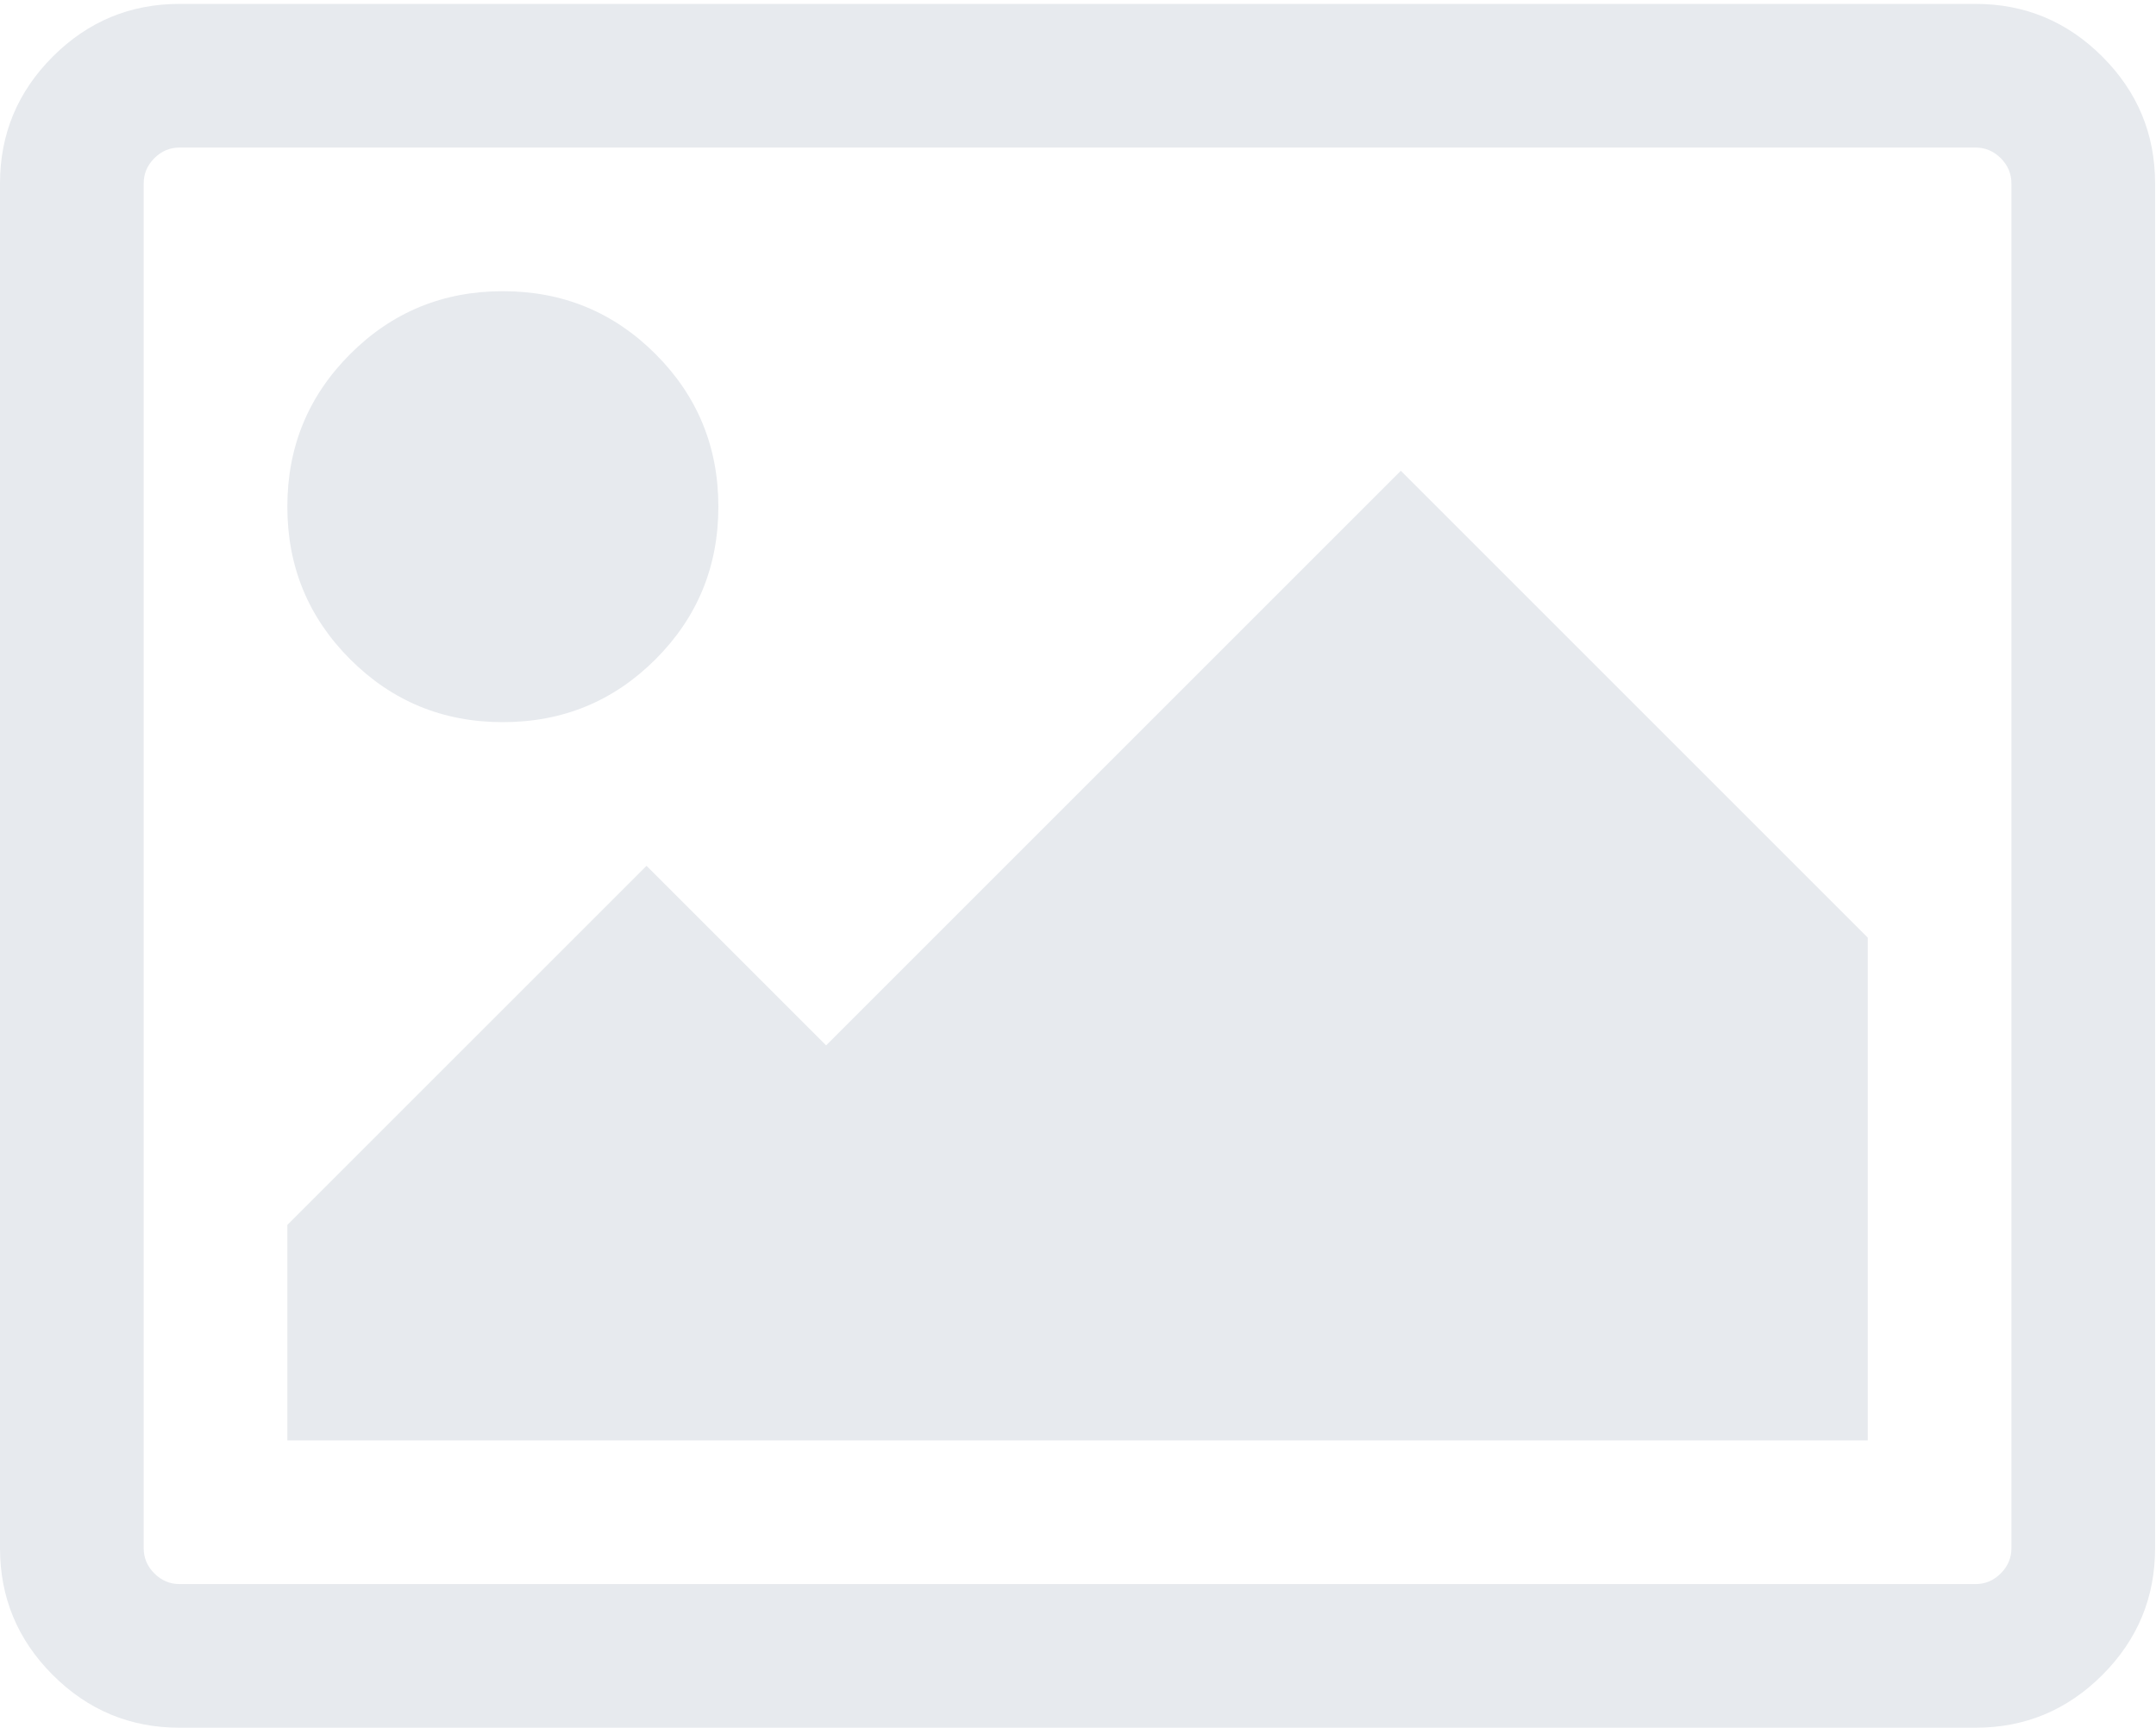 <?xml version="1.0" encoding="UTF-8" standalone="no"?>
<svg width="343px" height="275px" viewBox="0 0 343 275" version="1.1" xmlns="http://www.w3.org/2000/svg" xmlns:xlink="http://www.w3.org/1999/xlink">
    <!-- Generator: Sketch 3.8.3 (29802) - http://www.bohemiancoding.com/sketch -->
    <title>Icons/PictureLarge-White</title>
    <desc>Created with Sketch.</desc>
    <defs></defs>
    <g id="Symbols" stroke="none" stroke-width="1" fill="none" fill-rule="evenodd">
        <g id="Icons/PictureLarge-White" fill="#E7EAEE">
            <g id="Icons-/-Picture">
                <path d="M114.286,80.619 C114.286,90.143 110.952,98.238 104.286,104.905 C97.619,111.571 89.524,114.905 80,114.905 C70.476,114.905 62.381,111.571 55.714,104.905 C49.048,98.238 45.714,90.143 45.714,80.619 C45.714,71.095 49.048,63 55.714,56.333 C62.381,49.667 70.476,46.333 80,46.333 C89.524,46.333 97.619,49.667 104.286,56.333 C110.952,63 114.286,71.095 114.286,80.619 L114.286,80.619 Z M297.143,149.19 L297.143,229.19 L45.714,229.19 L45.714,194.905 L102.857,137.762 L131.429,166.333 L222.857,74.905 L297.143,149.19 Z M314.286,23.476 L28.571,23.476 C27.024,23.476 25.685,24.042 24.554,25.173 C23.423,26.304 22.857,27.643 22.857,29.19 L22.857,246.333 C22.857,247.881 23.423,249.22 24.554,250.351 C25.685,251.482 27.024,252.048 28.571,252.048 L314.286,252.048 C315.833,252.048 317.173,251.482 318.304,250.351 C319.435,249.22 320,247.881 320,246.333 L320,29.19 C320,27.643 319.435,26.304 318.304,25.173 C317.173,24.042 315.833,23.476 314.286,23.476 L314.286,23.476 Z M342.857,246.333 C342.857,254.19 340.06,260.917 334.464,266.512 C328.869,272.107 322.143,274.905 314.286,274.905 L28.571,274.905 C20.714,274.905 13.988,272.107 8.393,266.512 C2.798,260.917 0,254.19 0,246.333 L0,29.19 C0,21.333 2.798,14.607 8.393,9.012 C13.988,3.417 20.714,0.619 28.571,0.619 L314.286,0.619 C322.143,0.619 328.869,3.417 334.464,9.012 C340.06,14.607 342.857,21.333 342.857,29.19 L342.857,246.333 Z" id="Shape"></path>
            </g>
        </g>
    </g>
</svg>